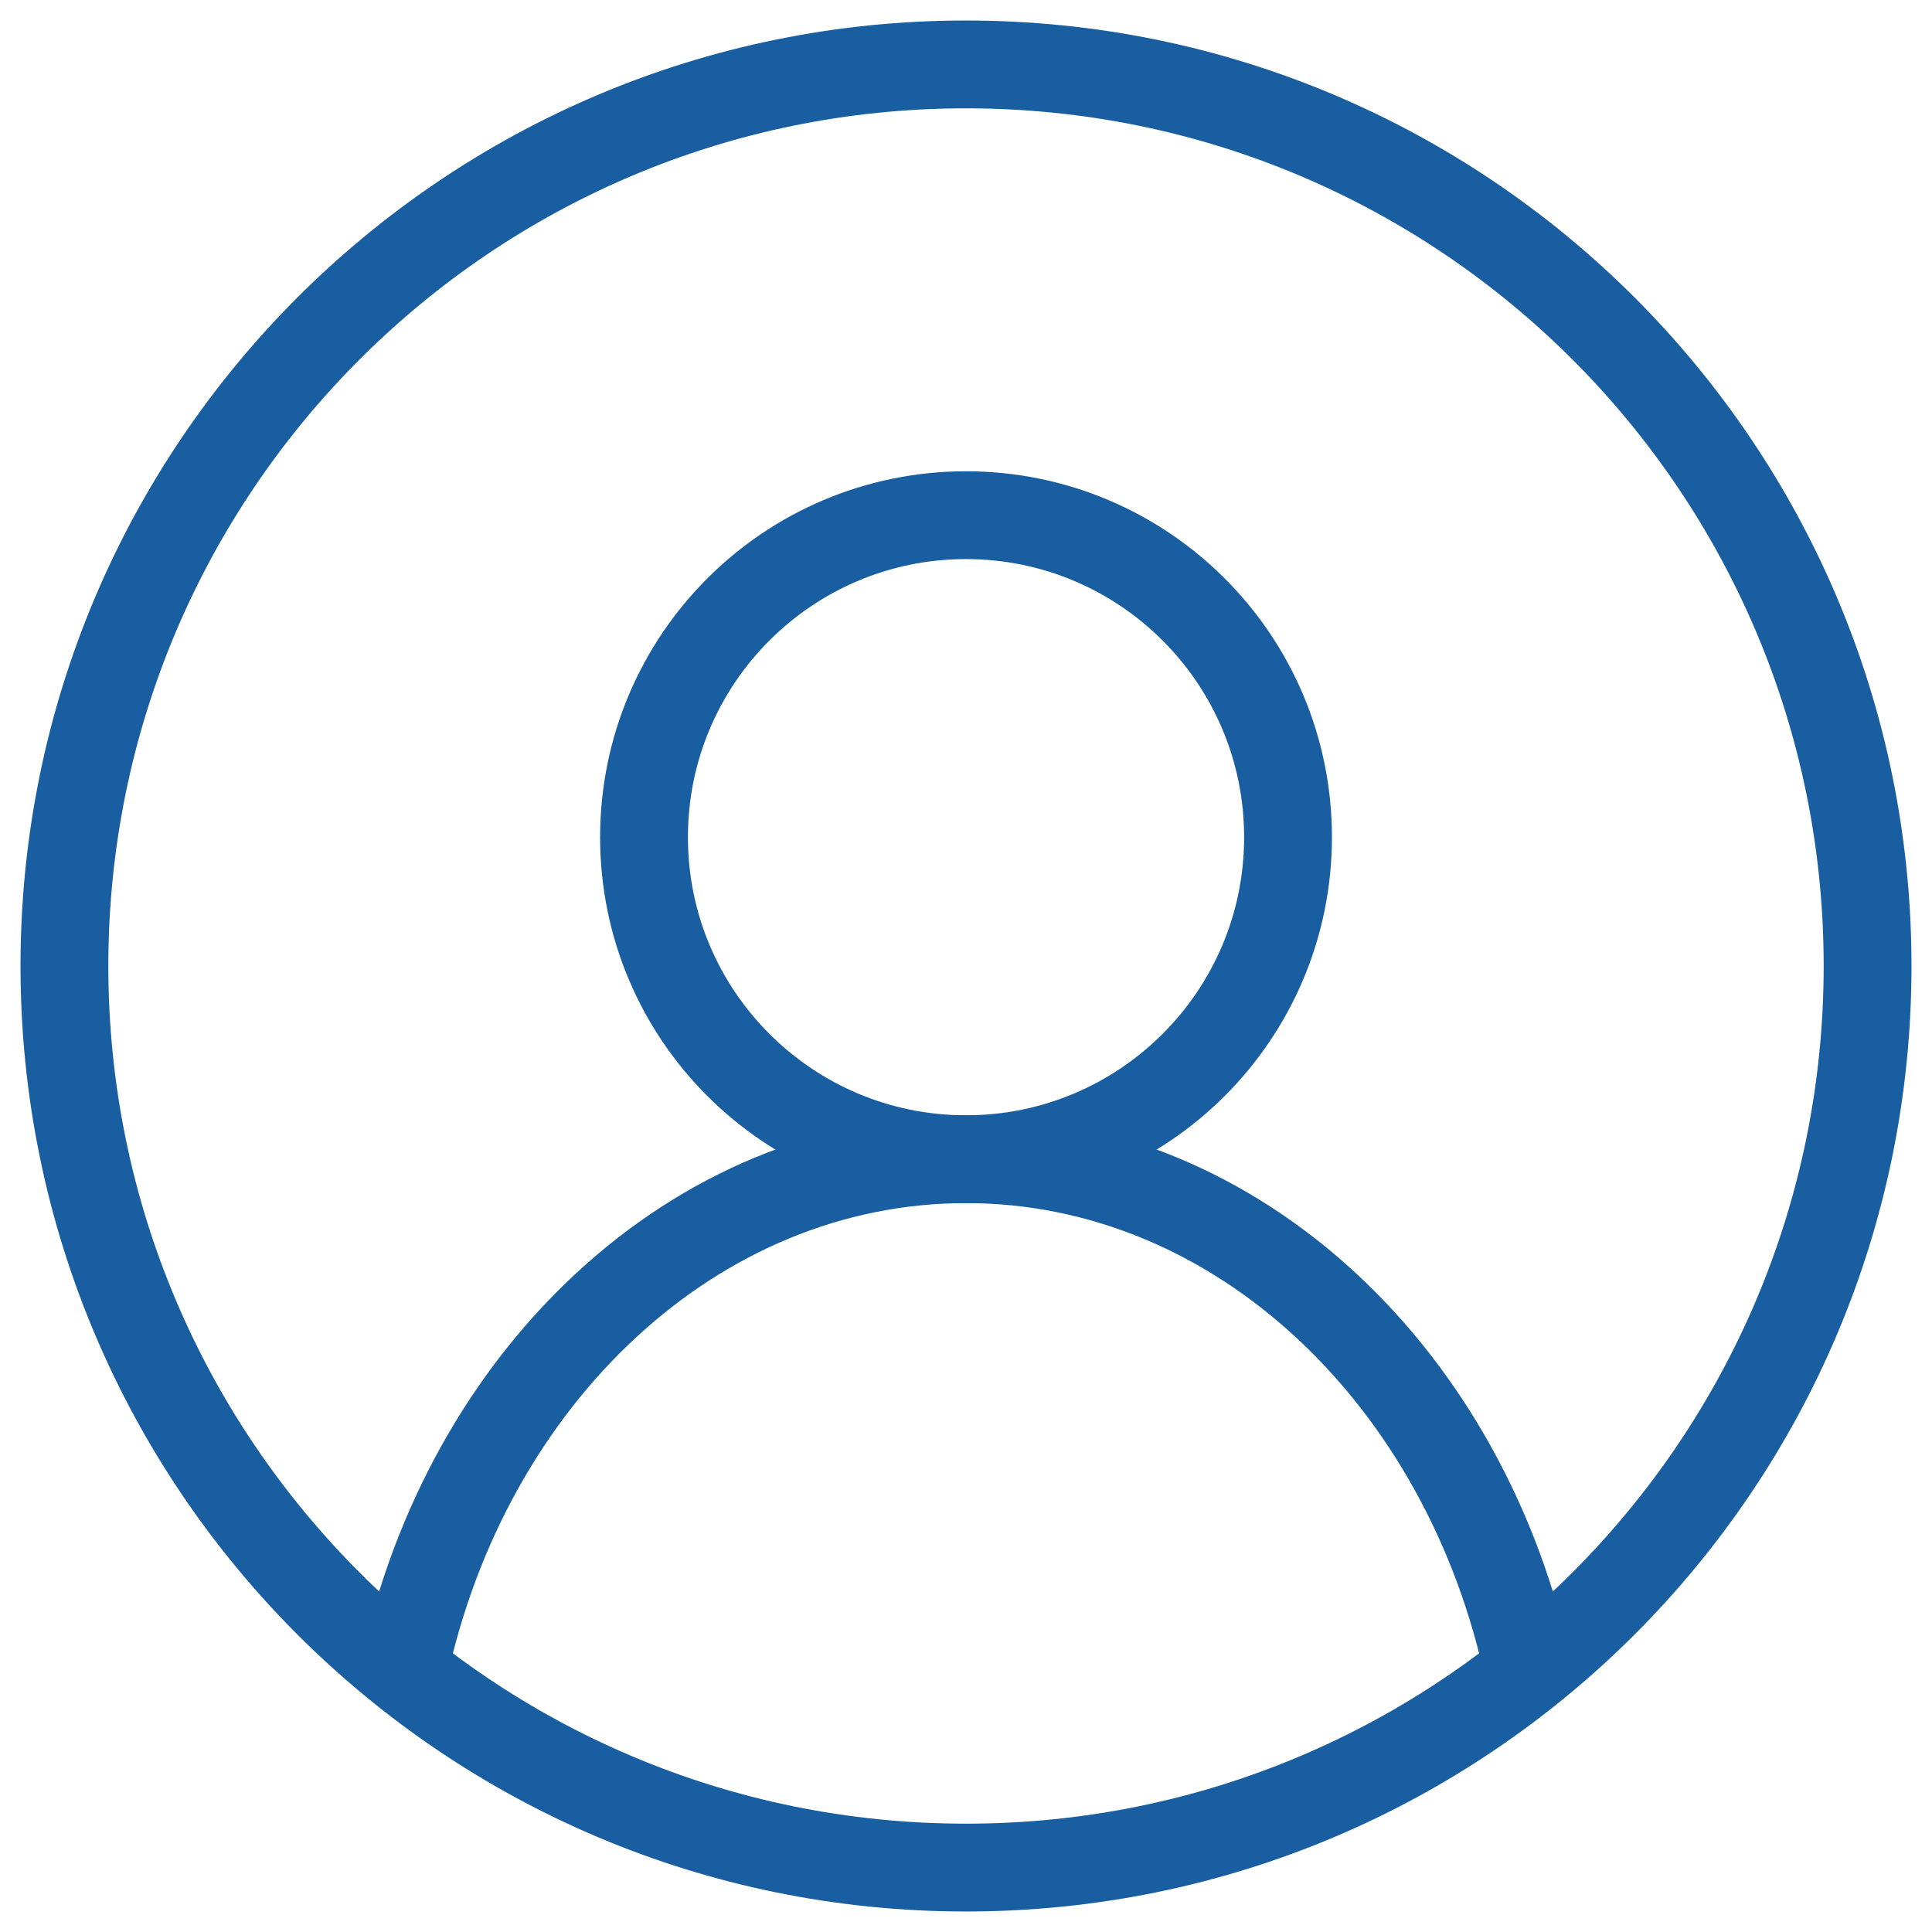<svg width="44" height="44" viewBox="0 0 44 44" fill="none" xmlns="http://www.w3.org/2000/svg">
<path d="M22 42.533C33.34 42.533 42.533 33.34 42.533 22C42.533 10.66 33.34 1.467 22 1.467C10.66 1.467 1.467 10.66 1.467 22C1.467 33.34 10.66 42.533 22 42.533Z" stroke="#195EA0" stroke-width="2"/>
<path d="M22 26.4C26.05 26.4 29.334 23.117 29.334 19.067C29.334 15.017 26.05 11.733 22 11.733C17.95 11.733 14.667 15.017 14.667 19.067C14.667 23.117 17.95 26.4 22 26.4Z" stroke="#195EA0" stroke-width="2"/>
<path d="M34.823 38.133C33.415 31.398 28.209 26.4 22 26.4C15.817 26.4 10.626 31.36 9.193 38.057" stroke="#195EA0" stroke-width="2"/>
</svg>
